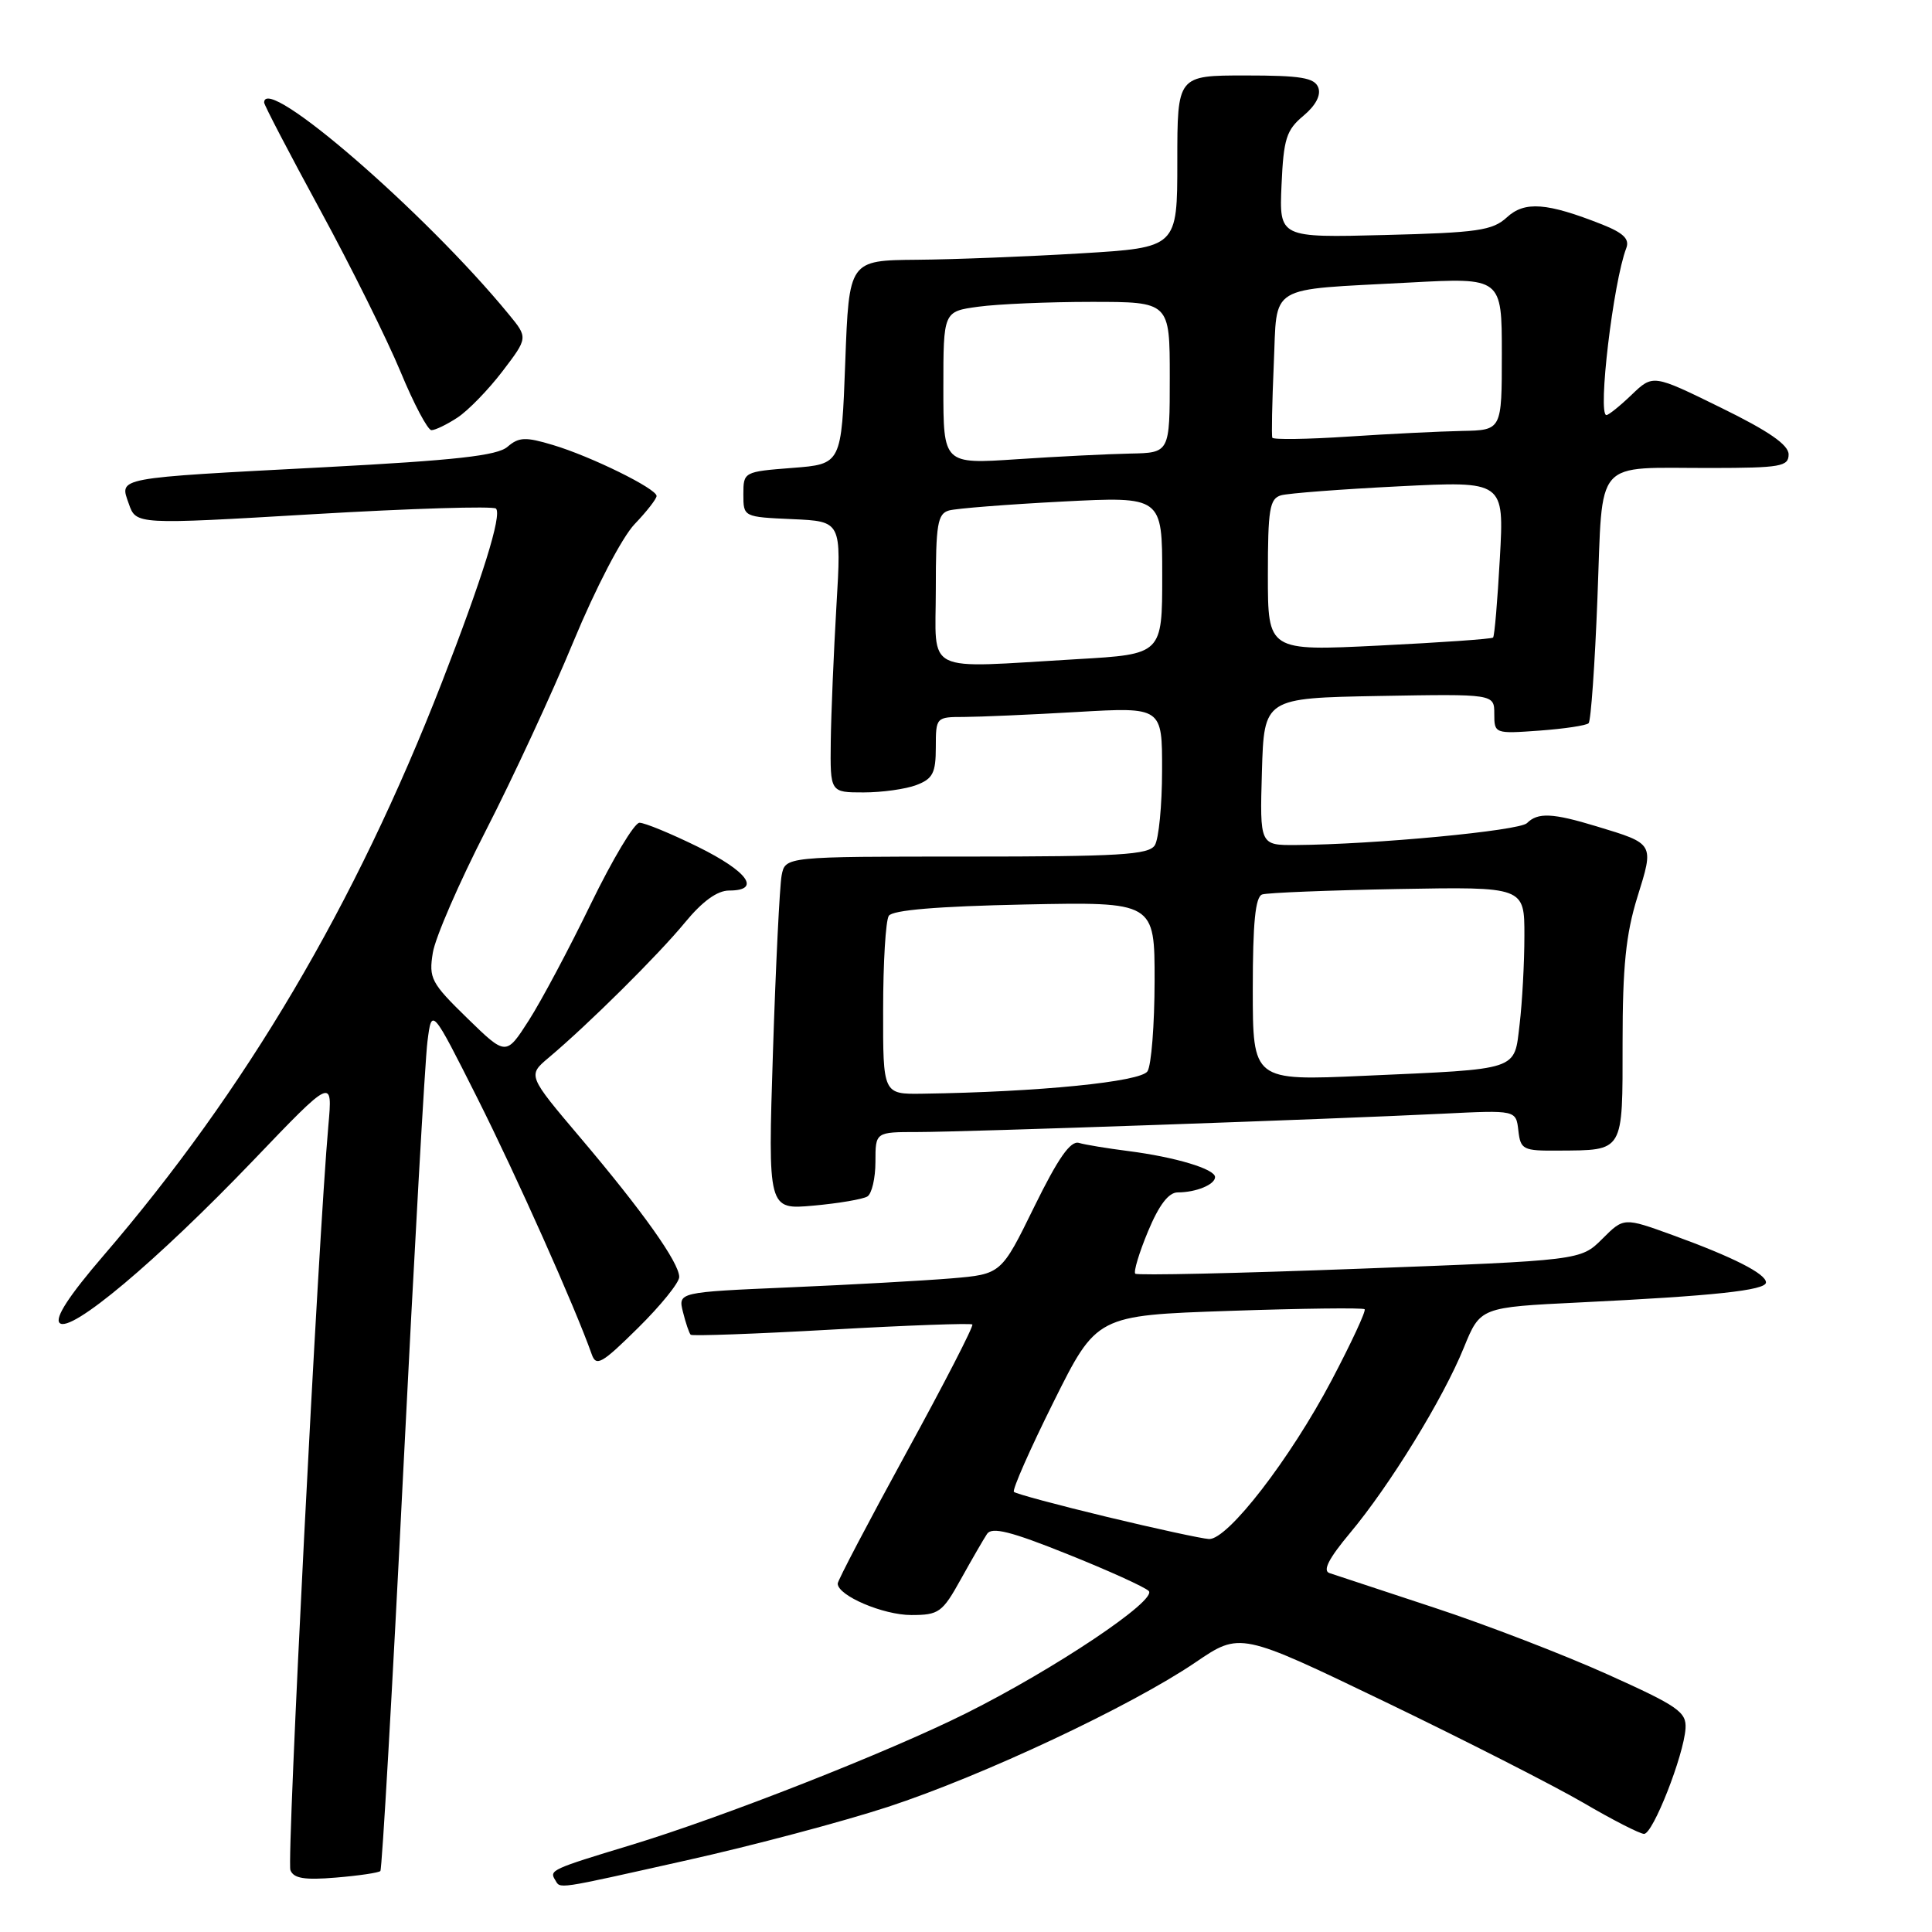 <?xml version="1.0" encoding="UTF-8" standalone="no"?>
<!DOCTYPE svg PUBLIC "-//W3C//DTD SVG 1.1//EN" "http://www.w3.org/Graphics/SVG/1.1/DTD/svg11.dtd" >
<svg xmlns="http://www.w3.org/2000/svg" xmlns:xlink="http://www.w3.org/1999/xlink" version="1.1" viewBox="0 0 256 256">
 <g >
 <path fill="currentColor"
d=" M 91.08 246.48 C 99.74 244.55 111.70 241.37 117.66 239.42 C 130.21 235.31 149.87 226.07 158.41 220.27 C 164.32 216.25 164.32 216.25 183.51 225.49 C 194.05 230.57 205.87 236.59 209.77 238.86 C 213.66 241.14 217.30 243.00 217.85 243.00 C 219.03 243.00 223.10 232.63 223.34 229.04 C 223.48 226.85 222.38 226.08 213.00 221.86 C 207.22 219.26 196.88 215.27 190.00 213.01 C 183.12 210.74 176.90 208.69 176.16 208.44 C 175.23 208.13 176.07 206.50 178.87 203.15 C 184.14 196.86 191.24 185.31 193.97 178.56 C 196.15 173.22 196.15 173.22 209.32 172.58 C 227.06 171.72 234.00 170.98 234.00 169.93 C 234.00 168.78 229.63 166.56 221.64 163.66 C 215.16 161.31 215.16 161.31 212.31 164.16 C 209.45 167.01 209.45 167.01 180.17 168.11 C 164.06 168.72 150.68 169.02 150.43 168.77 C 150.18 168.52 150.94 165.99 152.12 163.16 C 153.57 159.67 154.85 158.00 156.05 158.00 C 158.48 158.00 161.00 156.96 161.00 155.97 C 161.00 154.90 155.74 153.32 149.50 152.52 C 146.75 152.17 143.81 151.69 142.96 151.44 C 141.84 151.12 140.20 153.47 137.04 159.91 C 132.67 168.83 132.67 168.83 126.09 169.39 C 122.46 169.69 112.83 170.23 104.67 170.58 C 89.84 171.22 89.84 171.22 90.50 173.86 C 90.86 175.31 91.32 176.66 91.52 176.86 C 91.72 177.05 100.12 176.75 110.18 176.18 C 120.24 175.61 128.64 175.31 128.84 175.50 C 129.04 175.70 125.11 183.34 120.10 192.48 C 115.10 201.62 111.00 209.43 111.00 209.83 C 111.00 211.43 117.02 214.00 120.75 214.00 C 124.40 214.00 124.87 213.67 127.32 209.25 C 128.77 206.64 130.33 203.94 130.79 203.25 C 131.43 202.29 133.95 202.92 141.44 205.93 C 146.84 208.09 151.69 210.29 152.21 210.81 C 153.41 212.01 139.71 221.18 128.01 227.02 C 117.66 232.19 95.69 240.82 83.50 244.51 C 73.14 247.65 72.77 247.82 73.54 249.07 C 74.31 250.31 73.24 250.47 91.08 246.48 Z  M 50.40 247.92 C 50.62 247.69 51.99 223.88 53.43 195.00 C 54.88 166.12 56.32 140.47 56.64 138.00 C 57.21 133.50 57.21 133.50 63.25 145.50 C 68.45 155.85 76.21 173.23 78.40 179.43 C 78.99 181.13 79.72 180.72 84.54 175.96 C 87.54 173.00 90.00 169.96 90.00 169.21 C 90.00 167.32 85.19 160.54 76.94 150.80 C 69.91 142.50 69.91 142.50 72.70 140.15 C 77.96 135.73 87.26 126.50 90.75 122.25 C 93.08 119.42 95.04 118.00 96.62 118.00 C 100.91 118.00 99.12 115.49 92.48 112.21 C 88.90 110.45 85.41 109.01 84.73 109.02 C 84.05 109.03 81.16 113.87 78.29 119.77 C 75.43 125.67 71.73 132.62 70.07 135.21 C 67.05 139.92 67.05 139.92 61.90 134.90 C 57.13 130.25 56.80 129.63 57.35 126.25 C 57.67 124.24 60.84 116.95 64.38 110.05 C 67.92 103.15 73.15 91.88 75.99 85.00 C 78.94 77.88 82.43 71.19 84.09 69.45 C 85.69 67.78 87.00 66.10 87.00 65.72 C 87.00 64.75 78.29 60.46 73.25 58.96 C 69.63 57.87 68.75 57.91 67.25 59.20 C 65.90 60.38 60.39 60.99 43.00 61.91 C 15.00 63.38 15.83 63.23 17.07 66.76 C 18.03 69.52 18.03 69.52 41.56 68.13 C 54.50 67.37 65.37 67.04 65.72 67.39 C 66.54 68.21 63.91 76.65 58.52 90.50 C 47.08 119.88 32.58 144.44 13.70 166.39 C 9.15 171.68 7.23 174.63 7.90 175.30 C 9.32 176.72 20.70 167.17 33.54 153.78 C 44.08 142.77 44.08 142.77 43.51 149.14 C 42.17 164.16 37.97 246.48 38.48 247.80 C 38.90 248.90 40.34 249.14 44.51 248.79 C 47.53 248.54 50.18 248.15 50.40 247.92 Z  M 114.93 158.54 C 115.52 158.18 116.00 156.11 116.00 153.94 C 116.00 150.00 116.00 150.00 121.59 150.00 C 127.83 150.00 176.18 148.31 191.19 147.57 C 200.88 147.09 200.88 147.09 201.19 149.80 C 201.48 152.34 201.80 152.50 206.50 152.46 C 215.24 152.40 215.00 152.80 215.00 138.12 C 215.00 128.07 215.44 123.77 216.96 118.87 C 219.19 111.73 219.24 111.82 211.57 109.50 C 205.72 107.72 203.77 107.63 202.33 109.07 C 201.32 110.08 182.09 111.90 171.71 111.97 C 166.93 112.00 166.93 112.00 167.21 102.25 C 167.50 92.50 167.50 92.50 182.75 92.22 C 198.00 91.95 198.00 91.95 198.00 94.59 C 198.00 97.21 198.07 97.24 203.98 96.81 C 207.27 96.57 210.20 96.13 210.50 95.83 C 210.80 95.54 211.33 88.06 211.67 79.22 C 212.41 60.43 211.01 62.03 226.75 62.01 C 235.94 62.00 237.00 61.81 237.00 60.21 C 237.00 58.94 234.35 57.11 228.01 54.01 C 219.03 49.60 219.03 49.60 216.21 52.30 C 214.66 53.79 213.15 55.00 212.86 55.00 C 211.67 55.00 213.76 37.39 215.49 32.88 C 215.95 31.68 215.12 30.87 212.31 29.75 C 204.97 26.85 202.03 26.62 199.67 28.80 C 197.76 30.55 195.79 30.83 183.50 31.14 C 169.50 31.50 169.50 31.50 169.81 24.50 C 170.08 18.39 170.45 17.23 172.70 15.35 C 174.34 13.98 175.06 12.61 174.68 11.60 C 174.18 10.30 172.38 10.00 165.03 10.00 C 156.00 10.00 156.00 10.00 156.00 21.40 C 156.00 32.80 156.00 32.80 143.25 33.57 C 136.24 33.99 126.45 34.38 121.50 34.42 C 112.50 34.50 112.50 34.50 112.00 48.00 C 111.50 61.50 111.50 61.50 105.00 62.00 C 98.56 62.50 98.50 62.53 98.50 65.50 C 98.50 68.50 98.51 68.50 105.00 68.79 C 111.50 69.08 111.50 69.08 110.83 80.29 C 110.47 86.46 110.13 94.54 110.08 98.25 C 110.00 105.00 110.00 105.00 114.43 105.00 C 116.87 105.00 120.02 104.56 121.43 104.02 C 123.60 103.20 124.00 102.42 124.00 99.02 C 124.00 95.04 124.04 95.00 127.75 95.00 C 129.81 94.99 136.56 94.70 142.75 94.34 C 154.00 93.69 154.00 93.69 153.98 102.10 C 153.98 106.72 153.54 111.17 153.02 112.00 C 152.22 113.27 148.32 113.50 128.06 113.50 C 104.05 113.50 104.05 113.50 103.57 116.00 C 103.31 117.38 102.79 127.91 102.42 139.40 C 101.75 160.30 101.75 160.30 107.80 159.75 C 111.14 159.45 114.34 158.90 114.93 158.54 Z  M 60.62 55.33 C 62.02 54.41 64.70 51.66 66.57 49.21 C 69.97 44.75 69.97 44.75 67.40 41.63 C 56.34 28.15 35.00 9.69 35.00 13.59 C 35.00 13.91 38.34 20.32 42.43 27.84 C 46.52 35.35 51.30 44.99 53.07 49.25 C 54.83 53.51 56.68 57.00 57.17 57.00 C 57.67 57.00 59.22 56.25 60.62 55.33 Z  M 146.65 200.99 C 140.13 199.42 134.59 197.93 134.35 197.68 C 134.10 197.43 136.46 192.07 139.60 185.77 C 145.31 174.30 145.31 174.30 162.87 173.70 C 172.53 173.37 180.60 173.27 180.82 173.48 C 181.03 173.70 179.06 177.93 176.45 182.89 C 170.95 193.32 162.68 204.03 160.20 203.93 C 159.27 203.88 153.17 202.56 146.65 200.99 Z  M 117.02 133.75 C 117.02 127.56 117.36 121.98 117.77 121.35 C 118.26 120.59 124.23 120.09 135.75 119.85 C 153.00 119.50 153.00 119.50 152.99 130.00 C 152.98 135.78 152.56 141.15 152.05 141.95 C 151.17 143.35 137.60 144.70 122.25 144.92 C 117.00 145.00 117.00 145.00 117.02 133.75 Z  M 166.00 131.07 C 166.00 122.25 166.34 118.82 167.25 118.52 C 167.94 118.29 176.04 117.97 185.25 117.80 C 202.00 117.50 202.00 117.50 201.99 124.00 C 201.99 127.58 201.70 132.84 201.36 135.70 C 200.61 141.94 201.57 141.62 180.75 142.55 C 166.00 143.21 166.00 143.21 166.00 131.07 Z  M 124.00 78.07 C 124.00 69.46 124.23 68.07 125.75 67.64 C 126.71 67.37 133.46 66.84 140.75 66.46 C 154.00 65.78 154.00 65.78 154.00 76.24 C 154.00 86.69 154.00 86.69 142.75 87.34 C 122.05 88.54 124.00 89.50 124.00 78.07 Z  M 168.00 76.20 C 168.00 67.47 168.23 66.07 169.75 65.63 C 170.71 65.36 177.76 64.82 185.40 64.44 C 199.31 63.74 199.31 63.74 198.74 73.95 C 198.43 79.56 198.03 84.30 197.84 84.48 C 197.65 84.67 190.86 85.14 182.75 85.54 C 168.00 86.27 168.00 86.27 168.00 76.20 Z  M 125.00 51.39 C 125.00 41.27 125.00 41.27 129.64 40.64 C 132.19 40.29 138.94 40.00 144.64 40.00 C 155.00 40.00 155.00 40.00 155.00 50.00 C 155.00 60.00 155.00 60.00 149.75 60.10 C 146.86 60.16 140.11 60.49 134.75 60.85 C 125.00 61.50 125.00 61.50 125.00 51.39 Z  M 168.59 58.00 C 168.47 57.73 168.56 53.36 168.78 48.31 C 169.27 37.50 167.66 38.47 186.75 37.44 C 199.00 36.78 199.00 36.78 199.00 46.89 C 199.00 57.00 199.00 57.00 193.75 57.10 C 190.86 57.16 184.07 57.49 178.65 57.85 C 173.24 58.21 168.71 58.27 168.59 58.00 Z "/>
</g>
</svg>